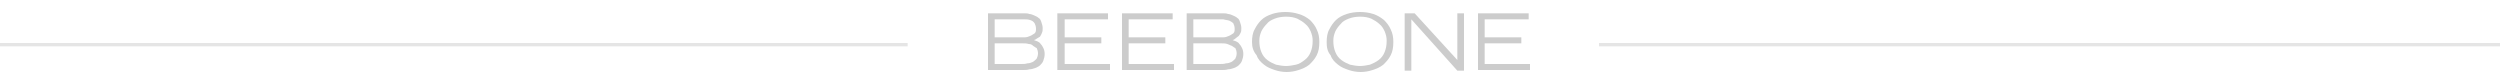 <?xml version="1.0" encoding="utf-8"?>
<!-- Generator: Adobe Illustrator 19.2.1, SVG Export Plug-In . SVG Version: 6.00 Build 0)  -->
<svg version="1.1" id="图层_1" xmlns="http://www.w3.org/2000/svg" xmlns:xlink="http://www.w3.org/1999/xlink" x="0px" y="0px"
	 viewBox="0 0 375 12" style="enable-background:new 0 0 375 12;" xml:space="preserve">
<style type="text/css">
	.st0{fill:#FFFFFF;}
	.st1{fill:#CCCCCC;}
	.st2{fill:none;stroke:#E5E5E5;stroke-width:0.5;stroke-linecap:square;}
</style>
<title>品牌/灰色Flowerplus</title>
<desc>Created with Sketch.</desc>
<g id="主页">
	<g id="主页-微信" transform="translate(0, -1407)">
		<rect id="Rectangle-6" y="72" class="st0" width="375" height="2928"/>
		<g id="产品系列" transform="translate(0, 558)">
			<rect id="Rectangle-5" y="0" class="st0" width="375" height="854"/>
		</g>
		<g id="分割线" transform="translate(0, 1407)">
			<g id="品牌_x2F_灰色Flowerplus" transform="translate(152, 0)">
				<g id="logo-ddd">
					<path class="st1" d="M-3.9,2h5c0.2,0,0.4,0,0.6,0c0.2,0,0.5,0,0.7,0.1c0.2,0,0.5,0.1,0.7,0.2c0.2,0.1,0.5,0.2,0.7,0.4
						C4,2.8,4.1,3,4.2,3.3c0.1,0.3,0.2,0.6,0.2,0.9c0,0.3,0,0.5-0.1,0.7C4.2,5.2,4.1,5.3,4,5.5C3.8,5.6,3.7,5.7,3.5,5.8
						C3.4,5.9,3.2,6,3.1,6c0.1,0.1,0.3,0.1,0.5,0.2c0.2,0.1,0.4,0.2,0.5,0.4C4.3,6.8,4.4,7,4.5,7.2c0.1,0.2,0.2,0.5,0.2,0.9
						c0,0.4-0.1,0.7-0.2,1C4.4,9.4,4.2,9.6,4,9.8c-0.2,0.2-0.5,0.3-0.7,0.4c-0.3,0.1-0.6,0.2-0.9,0.2c-0.3,0.1-0.6,0.1-0.9,0.1
						c-0.3,0-0.6,0-0.9,0h-4.4V2z M-2.8,5.6h3.6c0.3,0,0.6,0,0.9,0c0.3,0,0.6-0.1,0.8-0.2C2.8,5.3,3,5.1,3.2,5
						c0.2-0.2,0.2-0.4,0.2-0.7c0-0.3-0.1-0.6-0.2-0.8C3,3.2,2.8,3.1,2.5,3C2.2,2.9,1.9,2.9,1.6,2.9c-0.4,0-0.7,0-1.1,0h-3.3V5.6z
						 M-2.8,9.6h4c0.3,0,0.6,0,0.9-0.1c0.3,0,0.6-0.1,0.8-0.2c0.2-0.1,0.4-0.3,0.6-0.5c0.1-0.2,0.2-0.5,0.2-0.8
						c0-0.3-0.1-0.6-0.2-0.8C3.4,7.2,3.2,7,3,6.9C2.8,6.7,2.6,6.6,2.3,6.6C2,6.5,1.7,6.5,1.3,6.5h-4.1V9.6z"/>
					<path class="st1" d="M6.6,2h7.6v0.9H7.7v2.7h5.5v0.9H7.7v3.1h6.8v0.9H6.6V2z"/>
					<path class="st1" d="M16.3,2h7.6v0.9h-6.6v2.7h5.5v0.9h-5.5v3.1h6.8v0.9h-7.8V2z"/>
					<path class="st1" d="M25.9,2h5c0.2,0,0.4,0,0.6,0c0.2,0,0.5,0,0.7,0.1c0.2,0,0.5,0.1,0.7,0.2c0.2,0.1,0.5,0.2,0.7,0.4
						C33.8,2.8,33.9,3,34,3.3c0.1,0.3,0.2,0.6,0.2,0.9c0,0.3,0,0.5-0.1,0.7c-0.1,0.2-0.2,0.4-0.3,0.5c-0.1,0.1-0.3,0.2-0.4,0.3
						C33.2,5.9,33,6,32.9,6c0.1,0.1,0.3,0.1,0.5,0.2c0.2,0.1,0.4,0.2,0.5,0.4c0.2,0.2,0.3,0.4,0.4,0.6c0.1,0.2,0.2,0.5,0.2,0.9
						c0,0.4-0.1,0.7-0.2,1c-0.1,0.3-0.3,0.5-0.5,0.7c-0.2,0.2-0.5,0.3-0.7,0.4c-0.3,0.1-0.6,0.2-0.9,0.2c-0.3,0.1-0.6,0.1-0.9,0.1
						c-0.3,0-0.6,0-0.9,0h-4.4V2z M27,5.6h3.6c0.3,0,0.6,0,0.9,0c0.3,0,0.6-0.1,0.8-0.2C32.6,5.3,32.8,5.1,33,5
						c0.2-0.2,0.2-0.4,0.2-0.7c0-0.3-0.1-0.6-0.2-0.8c-0.2-0.2-0.4-0.3-0.6-0.4c-0.3-0.1-0.6-0.1-0.9-0.2c-0.4,0-0.7,0-1.1,0H27V5.6
						z M27,9.6h4c0.3,0,0.6,0,0.9-0.1c0.3,0,0.6-0.1,0.8-0.2c0.2-0.1,0.4-0.3,0.6-0.5c0.1-0.2,0.2-0.5,0.2-0.8
						c0-0.3-0.1-0.6-0.2-0.8C33.2,7.2,33,7,32.8,6.9c-0.2-0.1-0.5-0.2-0.7-0.3c-0.3-0.1-0.6-0.1-1-0.1H27V9.6z"/>
					<path class="st1" d="M35.8,6.3c0-0.7,0.1-1.4,0.4-1.9c0.3-0.6,0.6-1,1-1.4c0.4-0.4,1-0.7,1.6-0.9c0.6-0.2,1.3-0.3,2-0.3
						c0.7,0,1.4,0.1,2,0.3C43.5,2.3,44,2.6,44.5,3c0.4,0.4,0.8,0.9,1,1.4c0.3,0.6,0.4,1.2,0.4,1.9c0,0.8-0.1,1.4-0.4,2
						c-0.3,0.6-0.7,1-1.1,1.4c-0.5,0.4-1,0.6-1.6,0.8c-0.6,0.2-1.2,0.3-1.8,0.3c-0.6,0-1.2-0.1-1.8-0.3c-0.6-0.2-1.1-0.4-1.6-0.8
						c-0.5-0.4-0.9-0.8-1.1-1.4C36,7.7,35.8,7.1,35.8,6.3z M36.9,6.1c0,0.7,0.1,1.2,0.3,1.7c0.2,0.5,0.5,0.9,0.9,1.2
						c0.4,0.3,0.8,0.5,1.3,0.7c0.5,0.1,1,0.2,1.5,0.2c0.5,0,1-0.1,1.5-0.2c0.5-0.1,0.9-0.4,1.3-0.7c0.4-0.3,0.7-0.7,0.9-1.2
						c0.2-0.5,0.3-1,0.3-1.7c0-0.5-0.1-0.9-0.3-1.4c-0.2-0.4-0.4-0.8-0.8-1.1c-0.3-0.3-0.8-0.6-1.2-0.8c-0.5-0.2-1-0.3-1.7-0.3
						c-0.6,0-1.2,0.1-1.7,0.3c-0.5,0.2-0.9,0.4-1.2,0.8c-0.3,0.3-0.6,0.7-0.8,1.1C37,5.2,36.9,5.6,36.9,6.1z"/>
					<path class="st1" d="M47,6.3c0-0.7,0.1-1.4,0.4-1.9c0.3-0.6,0.6-1,1-1.4c0.4-0.4,1-0.7,1.6-0.9c0.6-0.2,1.3-0.3,2-0.3
						c0.7,0,1.4,0.1,2,0.3c0.6,0.2,1.1,0.5,1.6,0.9c0.4,0.4,0.8,0.9,1,1.4C56.9,5,57,5.6,57,6.3c0,0.8-0.1,1.4-0.4,2
						c-0.3,0.6-0.7,1-1.1,1.4c-0.5,0.4-1,0.6-1.6,0.8c-0.6,0.2-1.2,0.3-1.8,0.3c-0.6,0-1.2-0.1-1.8-0.3c-0.6-0.2-1.1-0.4-1.6-0.8
						c-0.5-0.4-0.9-0.8-1.1-1.4C47.1,7.7,47,7.1,47,6.3z M48,6.1c0,0.7,0.1,1.2,0.3,1.7c0.2,0.5,0.5,0.9,0.9,1.2
						c0.4,0.3,0.8,0.5,1.3,0.7c0.5,0.1,1,0.2,1.5,0.2c0.5,0,1-0.1,1.5-0.2C54,9.5,54.4,9.3,54.8,9c0.4-0.3,0.7-0.7,0.9-1.2
						c0.2-0.5,0.3-1,0.3-1.7c0-0.5-0.1-0.9-0.3-1.4c-0.2-0.4-0.4-0.8-0.8-1.1c-0.3-0.3-0.8-0.6-1.2-0.8c-0.5-0.2-1-0.3-1.7-0.3
						c-0.6,0-1.2,0.1-1.7,0.3c-0.5,0.2-0.9,0.4-1.2,0.8c-0.3,0.3-0.6,0.7-0.8,1.1C48.1,5.2,48,5.6,48,6.1z"/>
					<path class="st1" d="M58.7,2h1.5L66.6,9V2h1v8.6h-1l-6.9-7.7v7.7h-1V2z"/>
					<path class="st1" d="M69.6,2h7.7v0.9h-6.6v2.7h5.5v0.9h-5.5v3.1h6.8v0.9h-7.8V2z"/>
				</g>
			</g>
			<g id="表单_x2F_分隔线" transform="translate(0, 6)">
				<path id="Line" class="st2" d="M0.1,0.7h135.8"/>
			</g>
			<g id="表单_x2F_分隔线_1_" transform="translate(240, 6)">
				<path id="Line_1_" class="st2" d="M0.1,0.7h134.8"/>
			</g>
		</g>
	</g>
</g>
</svg>
